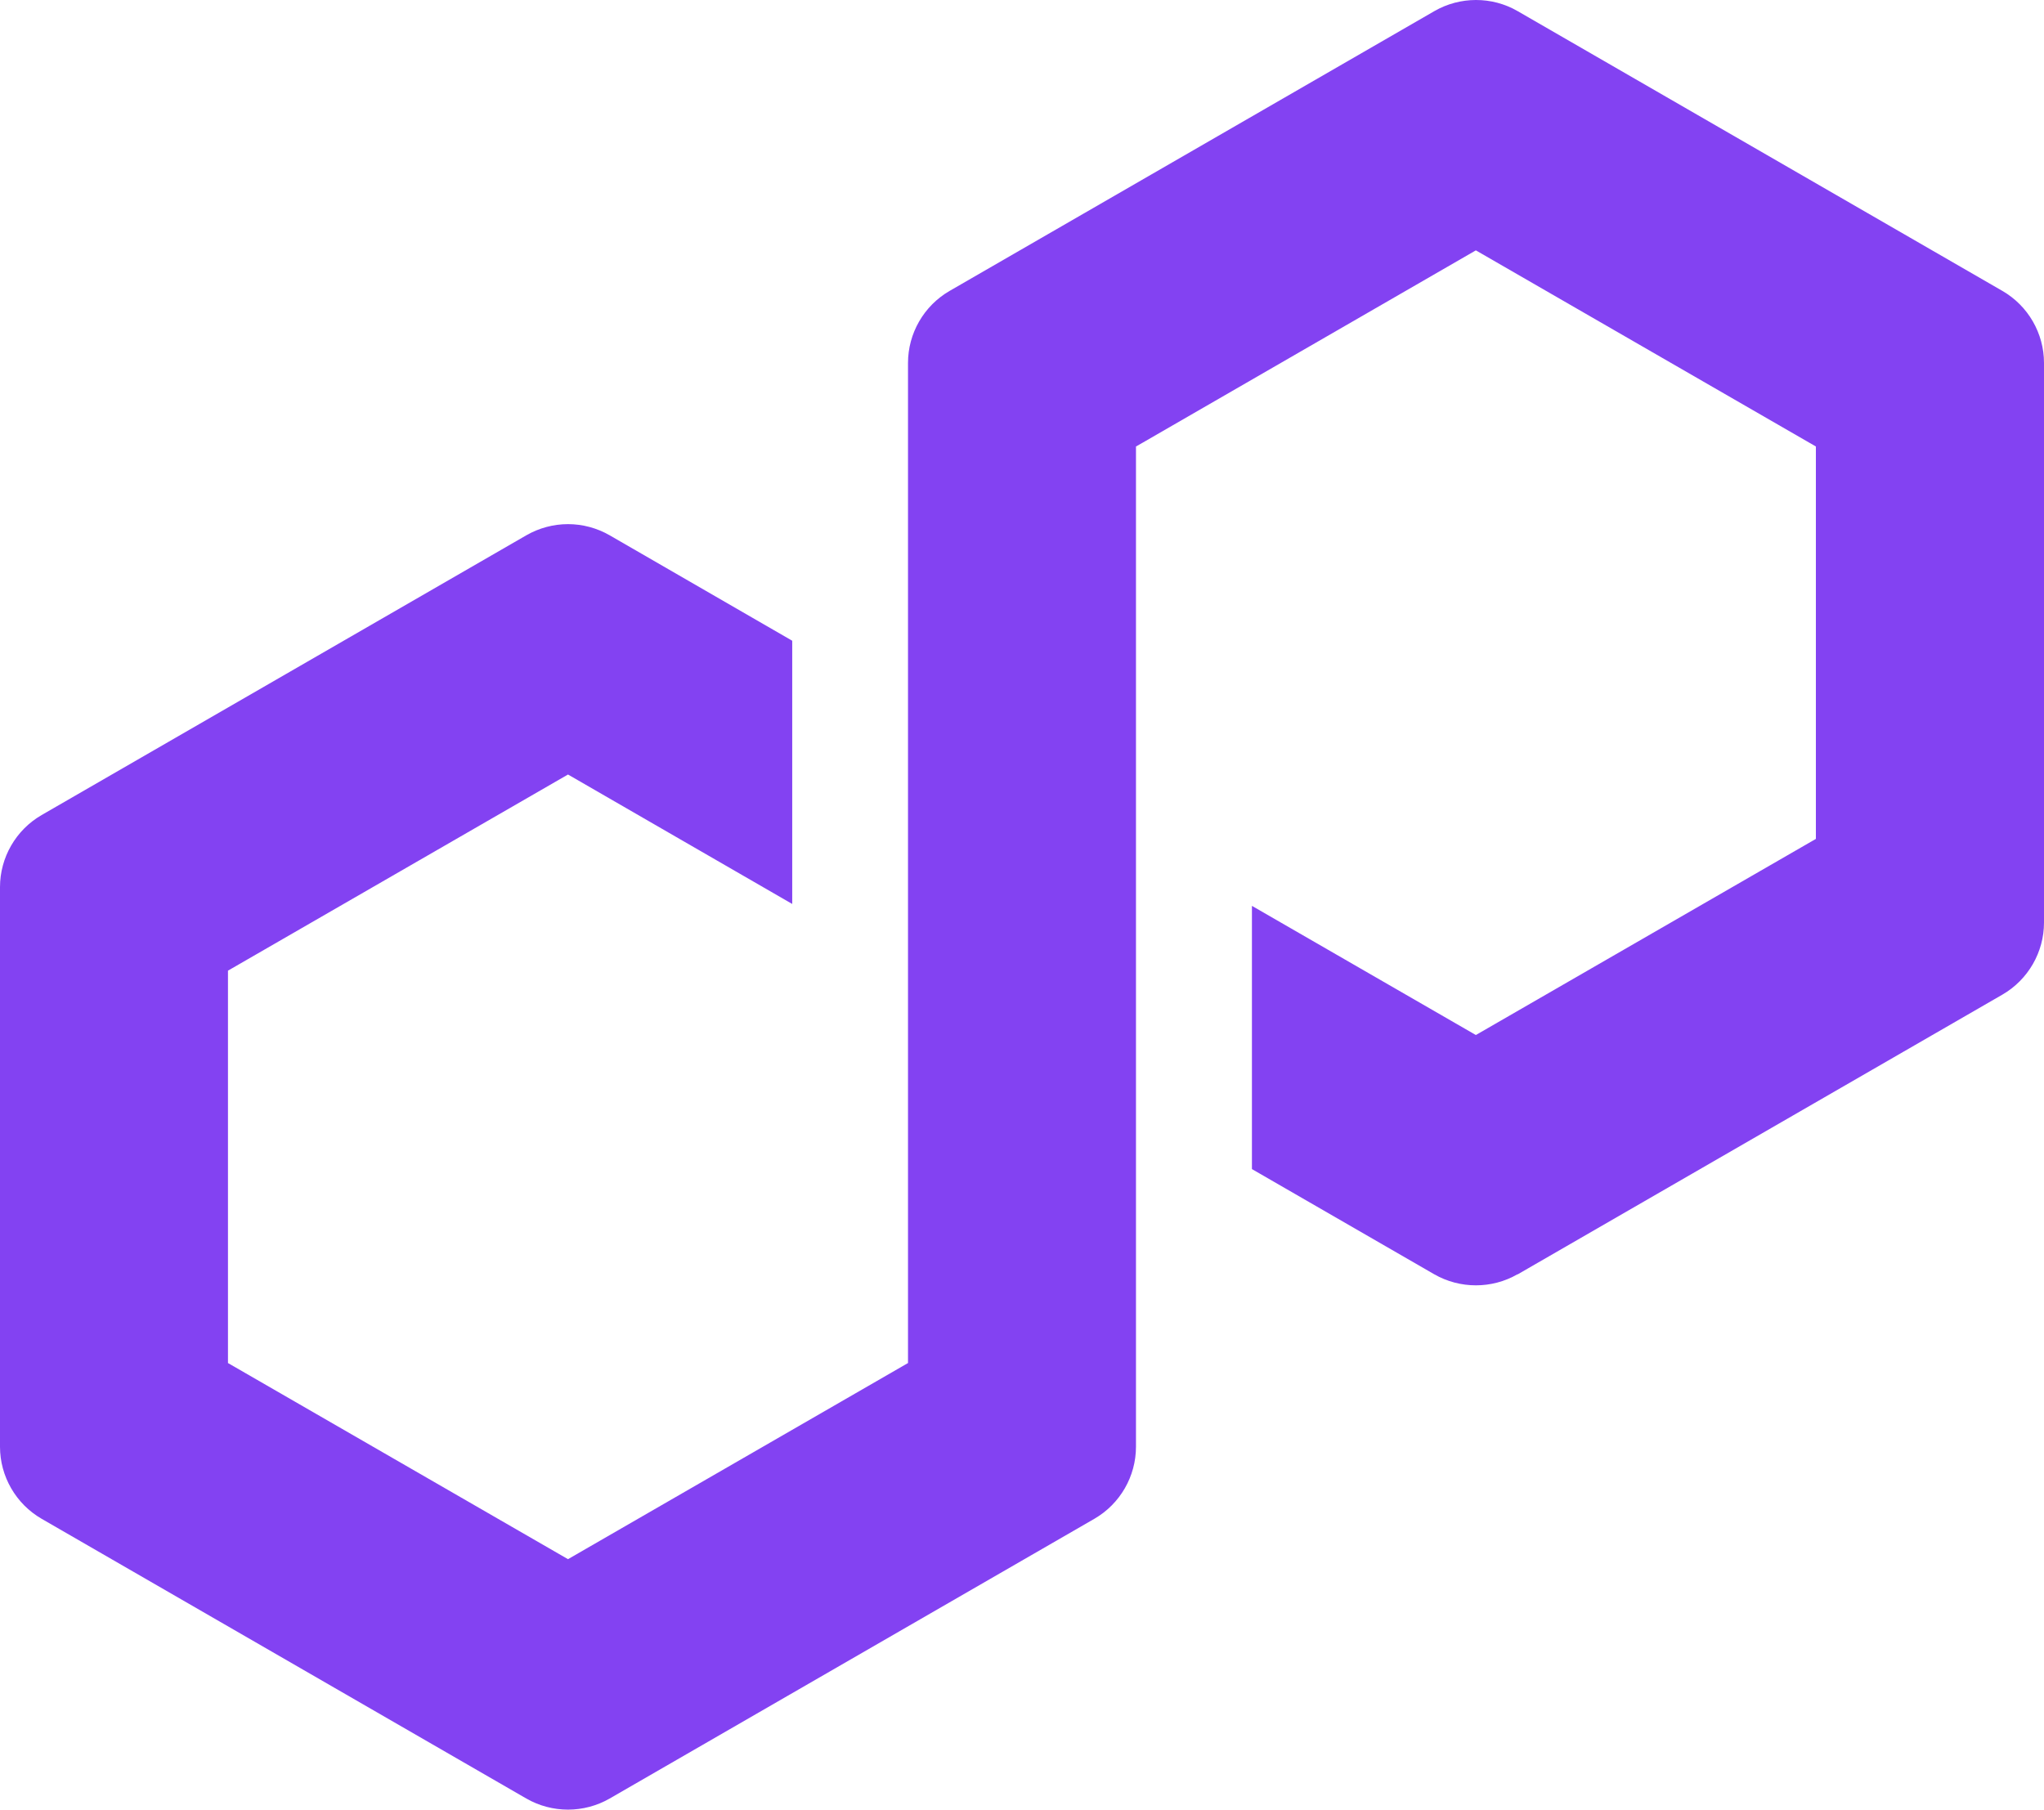 <svg width="96" height="85" viewBox="0 0 96 85" fill="none" xmlns="http://www.w3.org/2000/svg">
<path d="M71.276 59.861L94.047 46.718C95.254 46.019 96 44.724 96 43.335V17.047C96 15.658 95.254 14.363 94.047 13.665L71.276 0.521C70.069 -0.177 68.57 -0.17 67.37 0.521L44.599 13.665C43.392 14.363 42.646 15.658 42.646 17.047V64.023L26.677 73.236L10.707 64.023V45.593L26.677 36.38L37.208 42.46V30.096L28.63 25.141C28.04 24.802 27.362 24.619 26.677 24.619C25.992 24.619 25.314 24.802 24.724 25.141L1.953 38.285C0.746 38.983 0 40.278 0 41.668V67.955C0 69.345 0.746 70.639 1.953 71.338L24.724 84.481C25.931 85.173 27.423 85.173 28.63 84.481L51.401 71.338C52.608 70.639 53.353 69.345 53.353 67.955V20.972L53.638 20.81L69.316 11.76L85.286 20.972V39.404L69.316 48.616L58.799 42.549V54.913L67.363 59.855C68.57 60.546 70.069 60.546 71.269 59.855L71.276 59.861Z" fill="#8342F2"/>
</svg>
